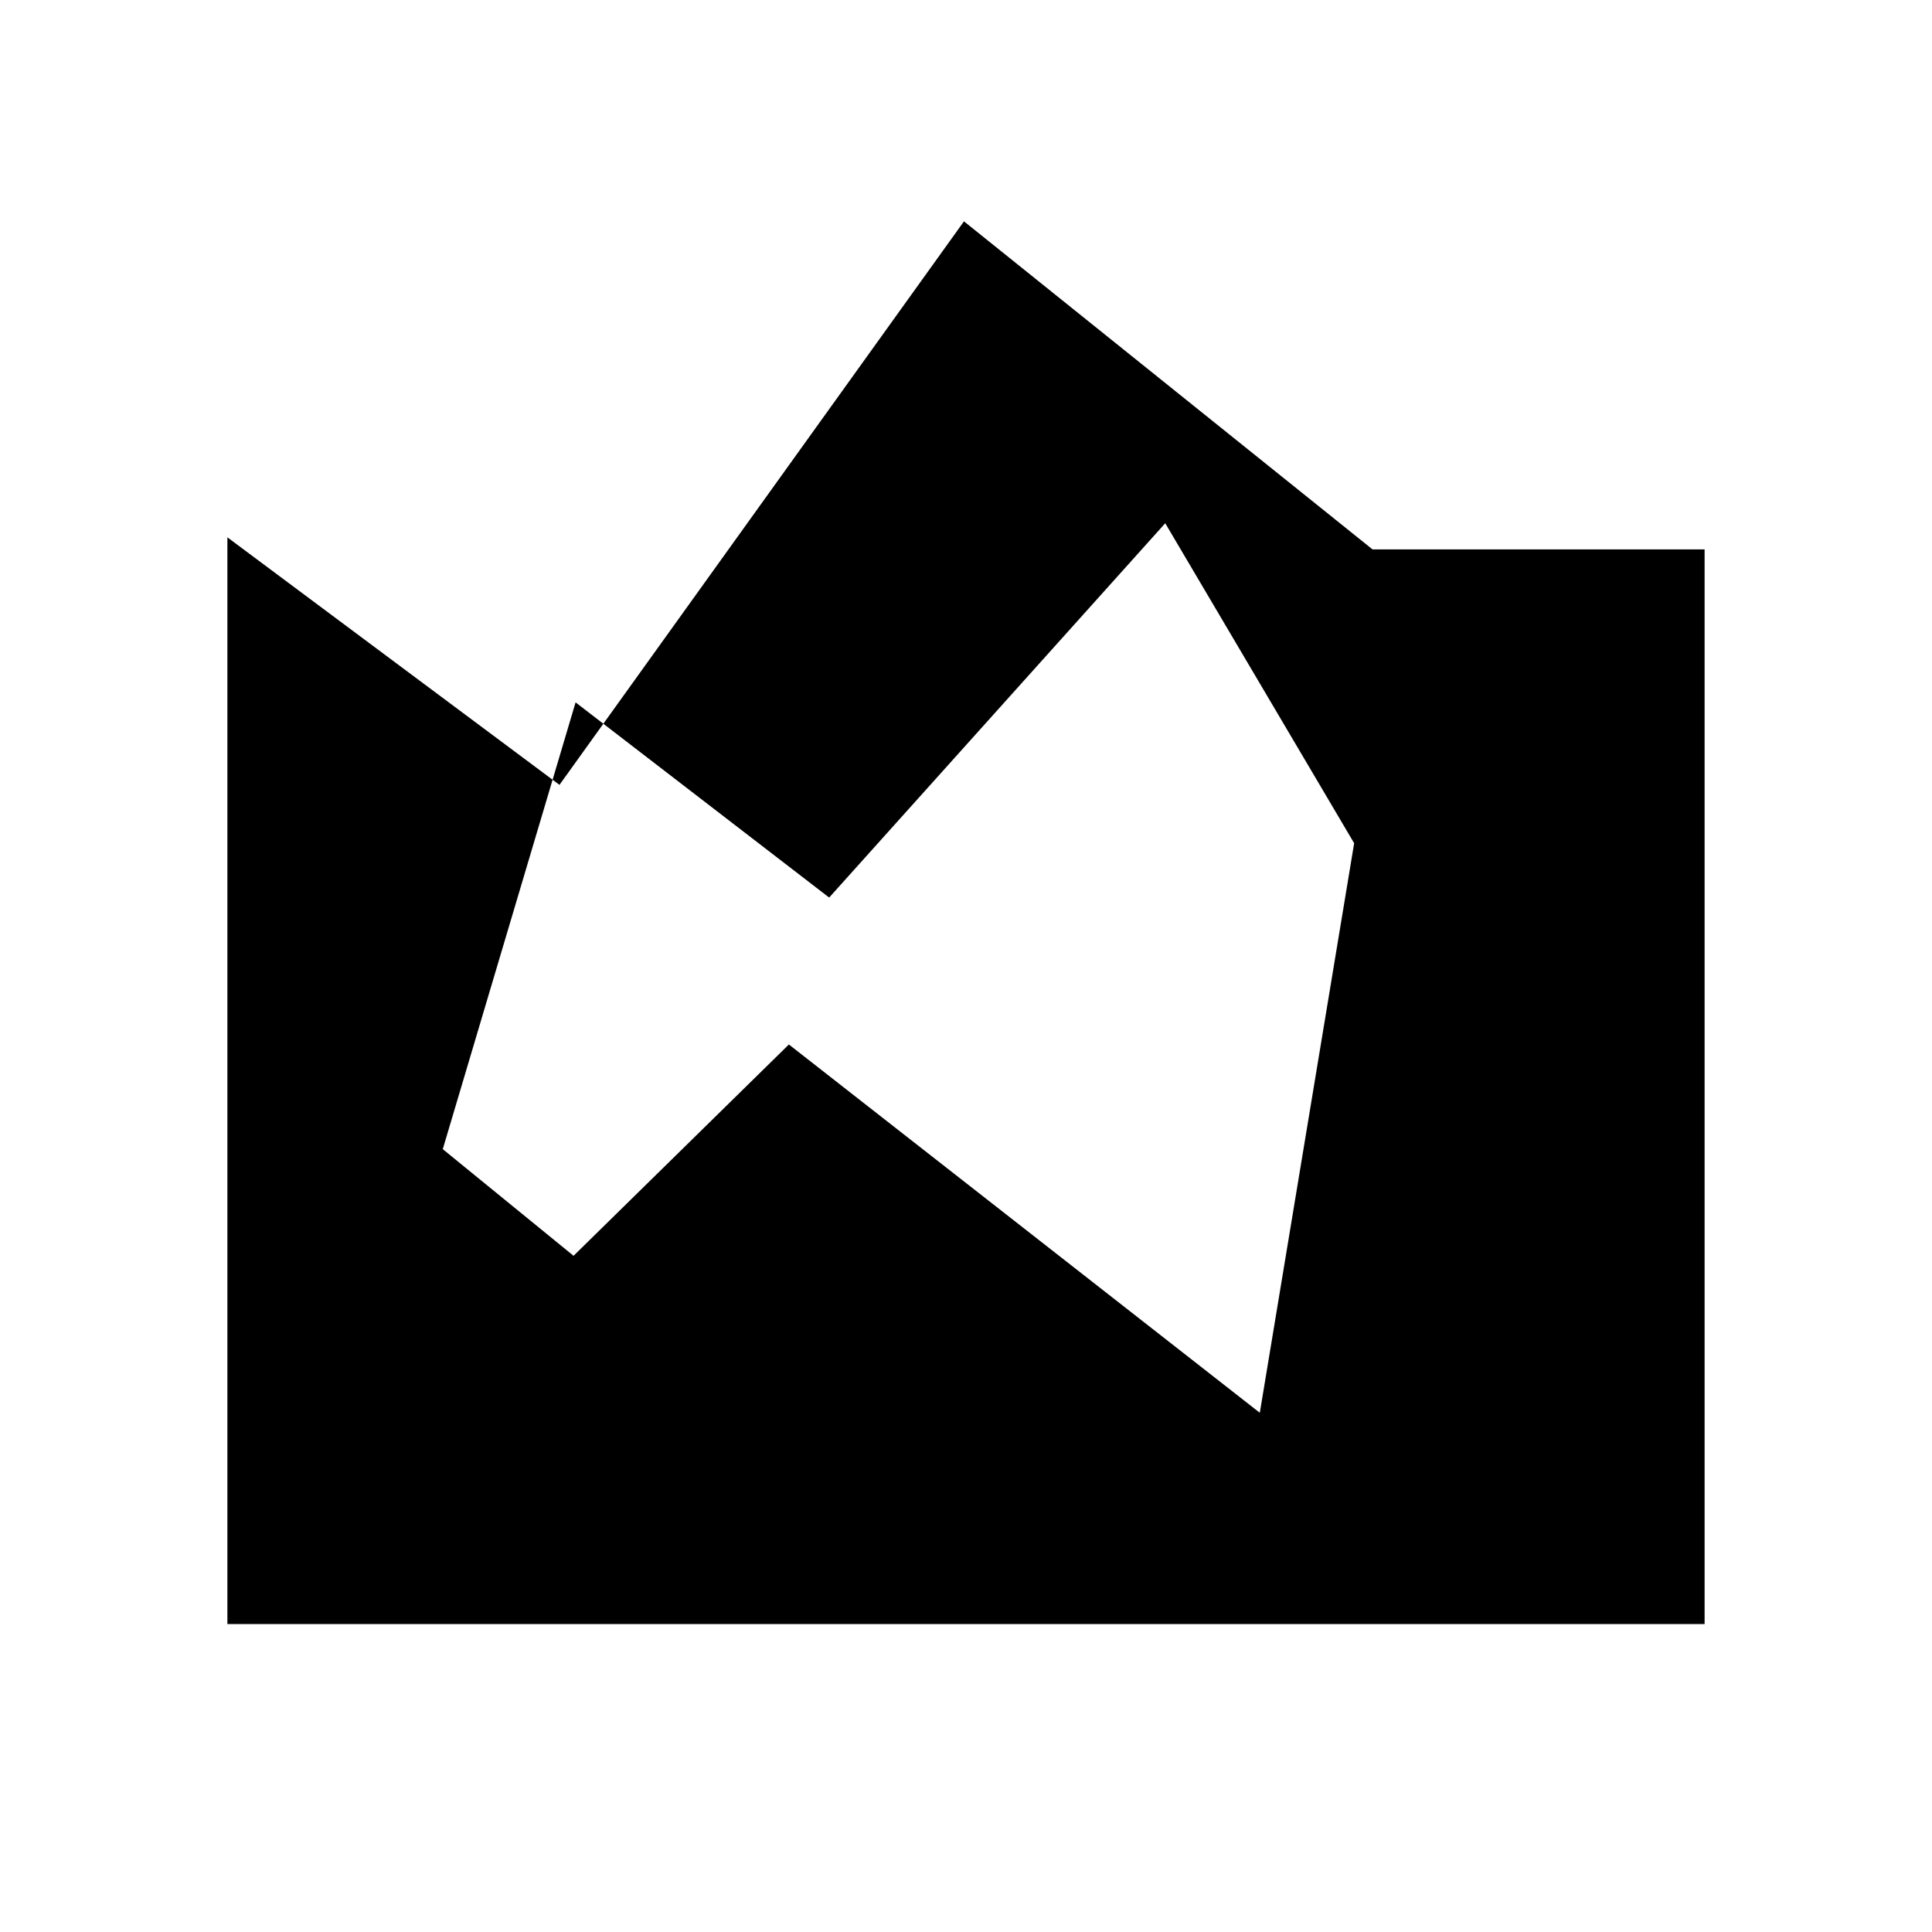<svg xmlns="http://www.w3.org/2000/svg" height="40" width="40"><path d="M4.708 33.625v-22.5l6.875 5.125 8.375-11.667 8.459 6.792h6.875v22.25Zm21.375-4.375 2.25-13.583.417 3-4.625-7.834-6.958 7.75-5.25-4.041-2.75 9.25L11.875 26l4.458-4.375Z"/></svg>